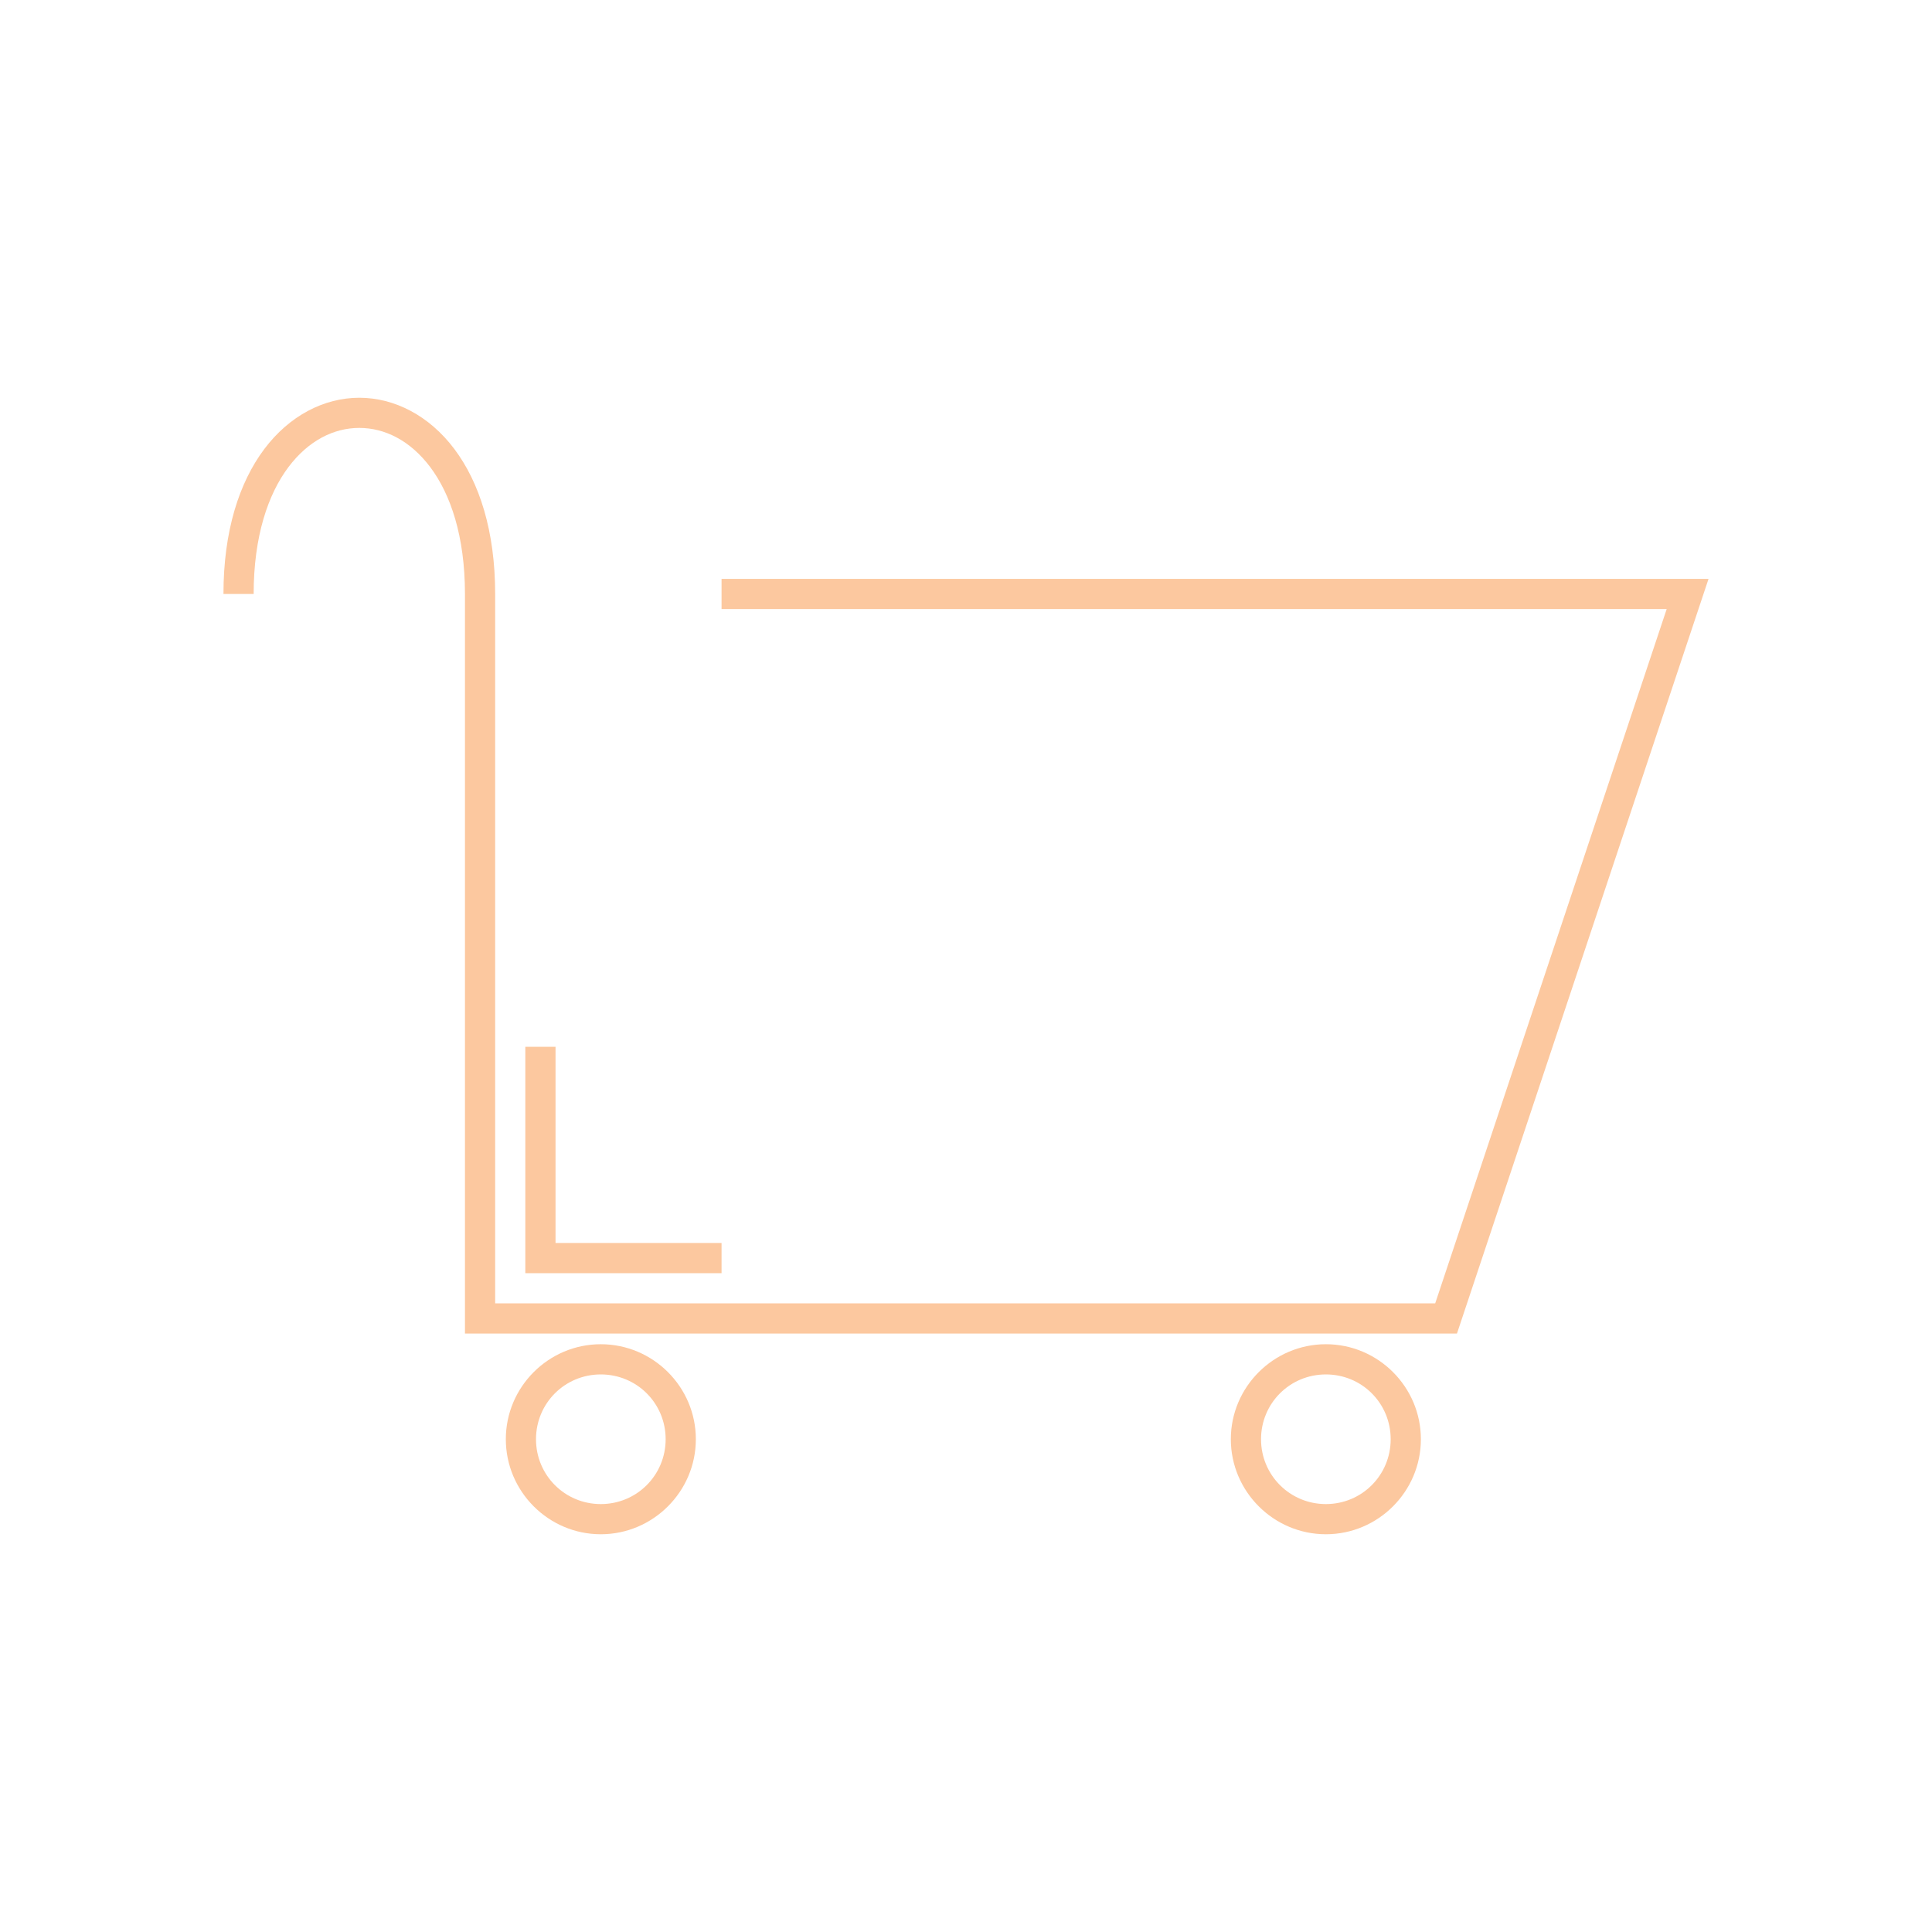 <svg width="65" height="65" viewBox="0 0 65 65" fill="none" xmlns="http://www.w3.org/2000/svg">
<path d="M12.088 13.382C10.903 13.382 9.734 13.985 8.891 15.109C8.048 16.233 7.518 17.867 7.518 19.983H8.534C8.534 18.037 9.022 16.626 9.702 15.718C10.383 14.811 11.242 14.397 12.088 14.397C12.935 14.397 13.796 14.811 14.477 15.718C15.157 16.626 15.643 18.037 15.643 19.983V44.866H49.018L57.482 19.475H24.276V20.491H56.074L48.286 43.85H16.659V19.983C16.659 17.867 16.131 16.233 15.288 15.109C14.445 13.985 13.273 13.382 12.088 13.382Z" fill="#FCC89F"/>
<path d="M20.213 45.225C18.454 45.225 17.018 46.661 17.018 48.421C17.018 50.18 18.454 51.618 20.213 51.618C21.973 51.618 23.411 50.18 23.411 48.421C23.411 46.661 21.973 45.225 20.213 45.225ZM20.213 46.241C21.424 46.241 22.395 47.21 22.395 48.421C22.395 49.631 21.424 50.603 20.213 50.603C19.003 50.603 18.033 49.631 18.033 48.421C18.033 47.21 19.003 46.241 20.213 46.241Z" fill="#FCC89F"/>
<path d="M44.608 45.225C42.849 45.225 41.41 46.661 41.41 48.421C41.41 50.18 42.849 51.618 44.608 51.618C46.368 51.618 47.804 50.18 47.804 48.421C47.804 46.661 46.368 45.225 44.608 45.225ZM44.608 46.241C45.819 46.241 46.788 47.21 46.788 48.421C46.788 49.631 45.819 50.603 44.608 50.603C43.398 50.603 42.426 49.631 42.426 48.421C42.426 47.21 43.398 46.241 44.608 46.241Z" fill="#FCC89F"/>
<path d="M17.674 35.218V42.835H24.276V41.819H18.69V35.218H17.674Z" fill="#FCC89F"/>
</svg>
